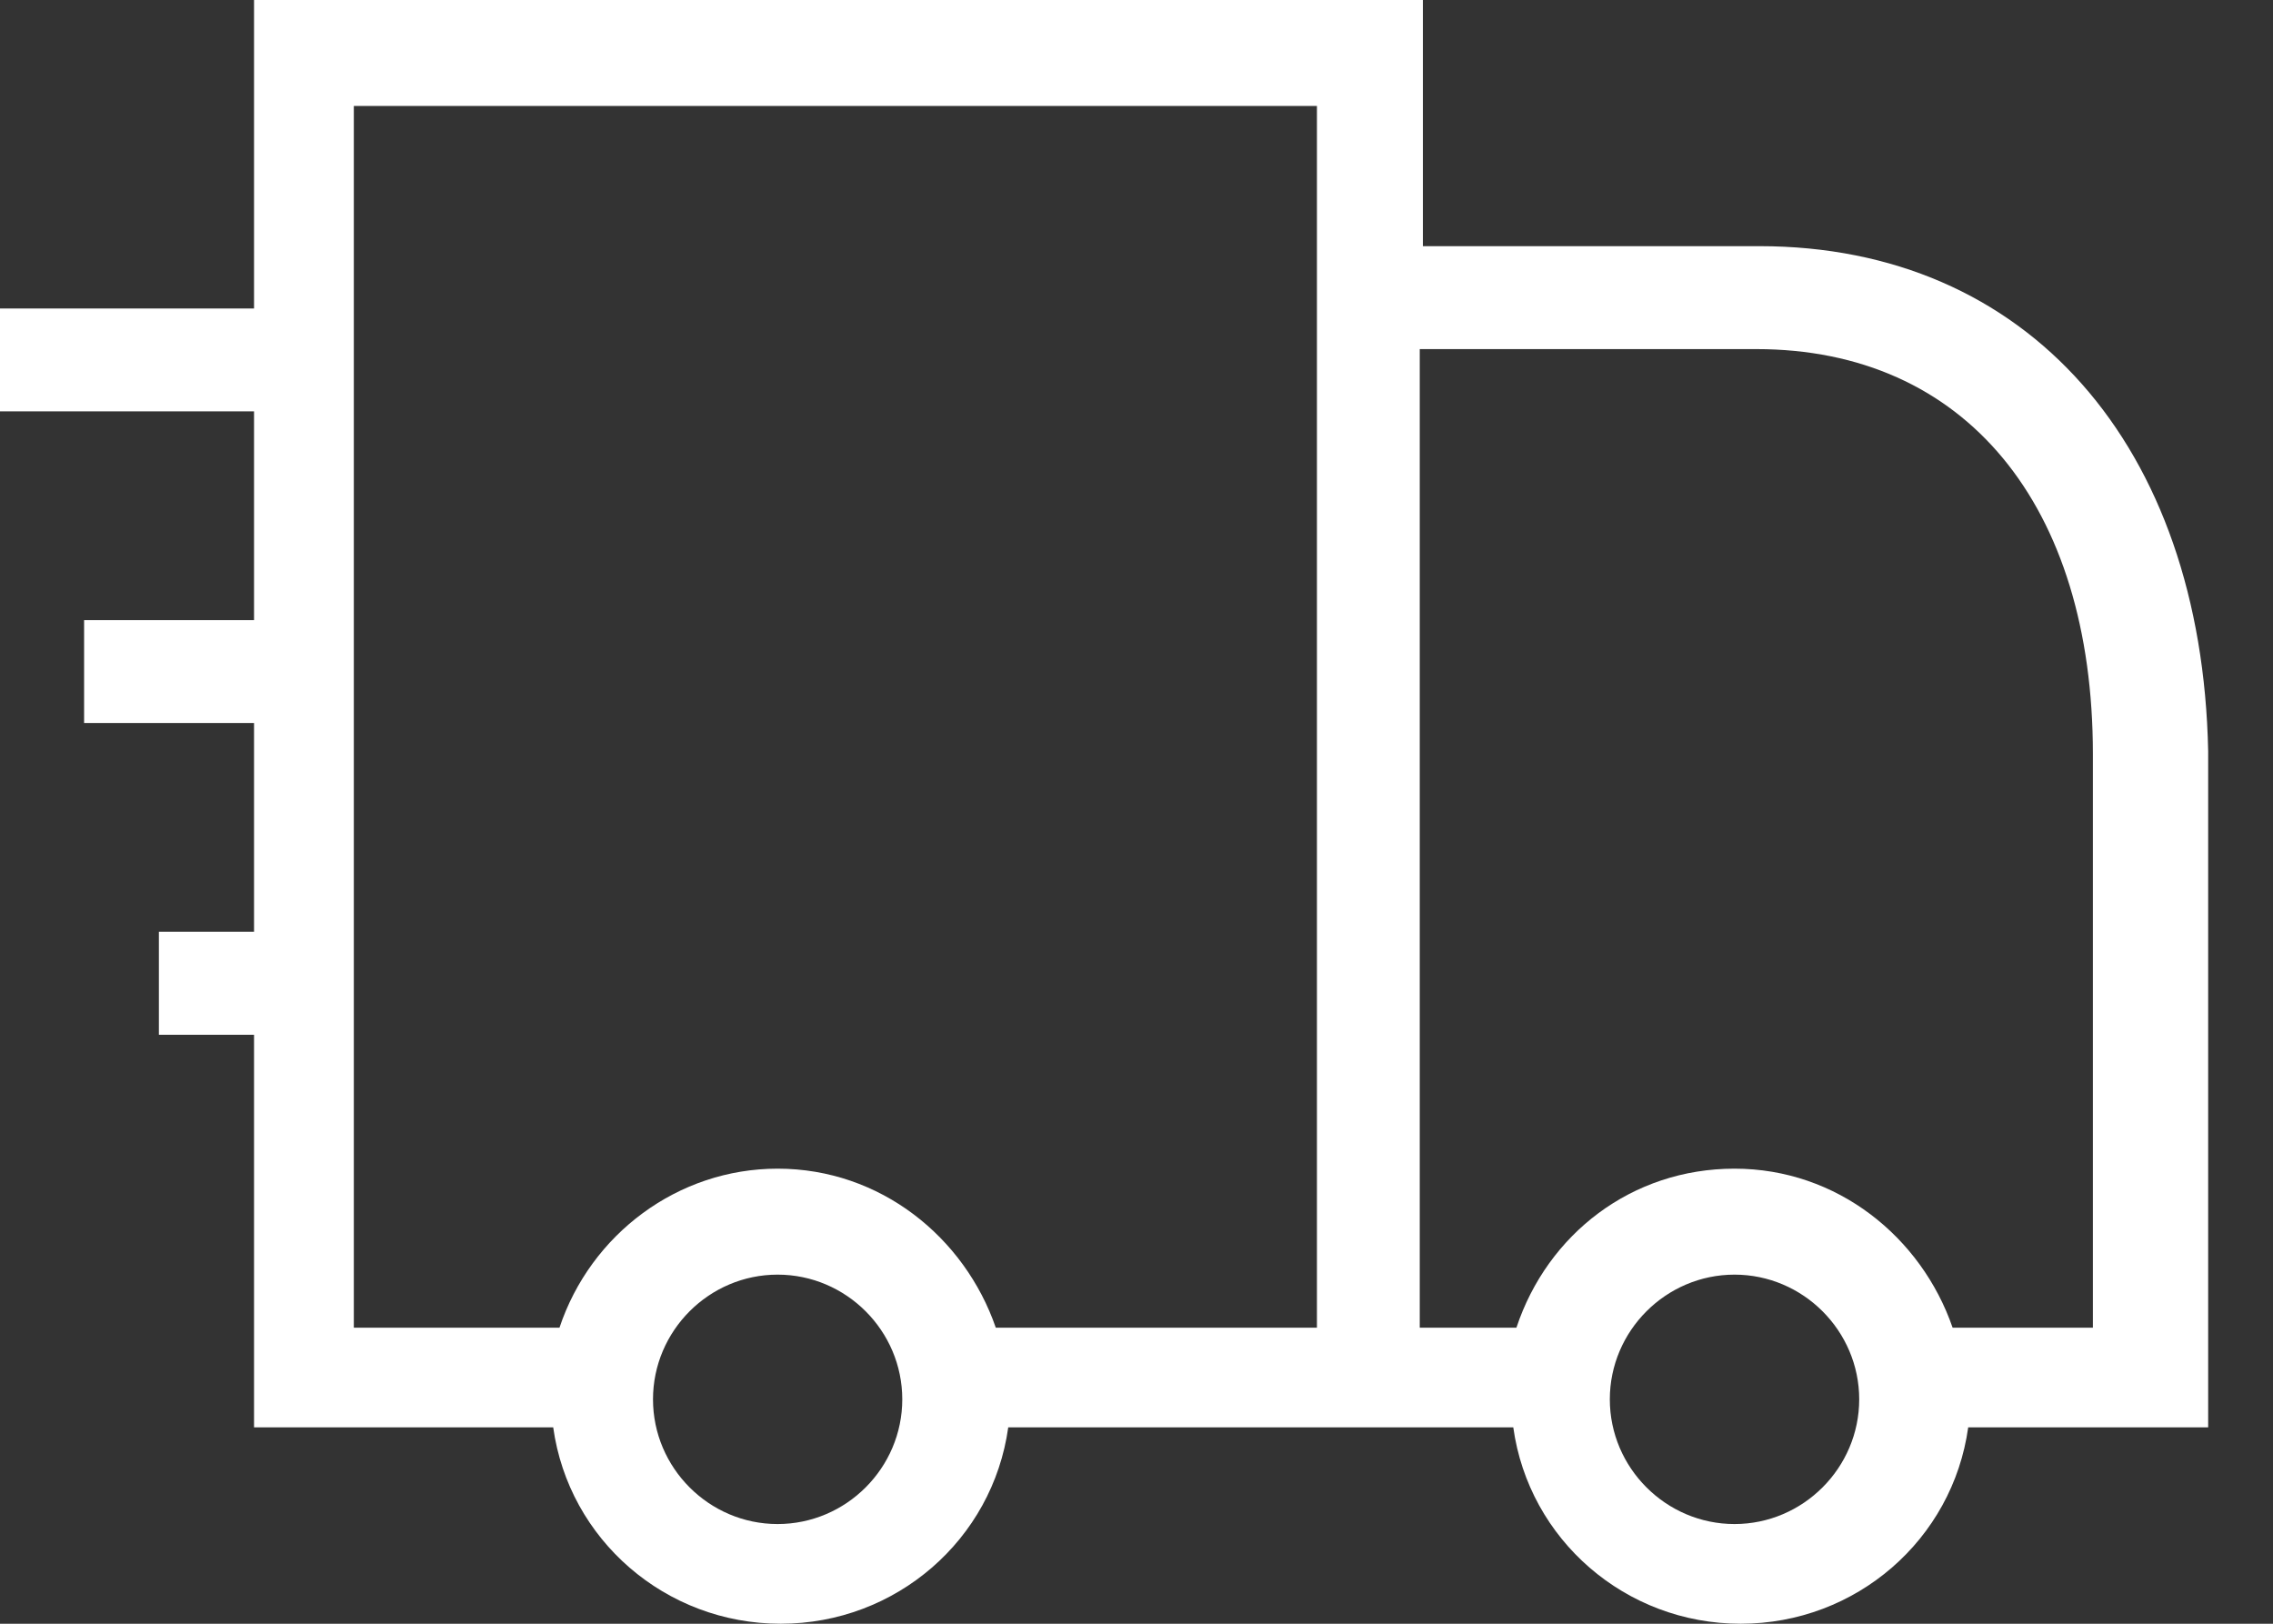 <svg width="21" height="15" viewBox="0 0 21 15" fill="none" xmlns="http://www.w3.org/2000/svg">
<rect x="0" y="0" width="21" height="15" fill="#333333" stroke="none"/>
<path d="M16.255 2.274H13.146V0H2.347V2.85H0V3.8H2.347V5.729H0.777V6.679H2.347V8.608H1.468V9.559H2.347V13.186H5.111C5.255 14.223 6.148 15 7.213 15C8.278 15 9.171 14.223 9.315 13.186H12.225H13.175H13.981C14.125 14.223 15.017 15 16.082 15C17.148 15 18.04 14.223 18.184 13.186H20.401V6.939C20.344 4.117 18.731 2.274 16.255 2.274ZM7.184 14.079C6.551 14.079 6.033 13.56 6.033 12.927C6.033 12.294 6.551 11.775 7.184 11.775C7.818 11.775 8.336 12.294 8.336 12.927C8.336 13.56 7.818 14.079 7.184 14.079ZM12.167 12.265H9.2C8.912 11.43 8.134 10.796 7.184 10.796C6.263 10.796 5.457 11.401 5.169 12.265H3.269V0.979H12.167V2.274V12.265ZM16.025 14.079C15.392 14.079 14.873 13.56 14.873 12.927C14.873 12.294 15.392 11.775 16.025 11.775C16.658 11.775 17.177 12.294 17.177 12.927C17.177 13.56 16.658 14.079 16.025 14.079ZM19.365 12.265H18.04C17.752 11.43 16.975 10.796 16.025 10.796C15.075 10.796 14.297 11.401 14.01 12.265H13.117V3.225H16.227C18.155 3.225 19.336 4.664 19.336 6.967V12.265H19.365Z" fill="white"/>
</svg>
